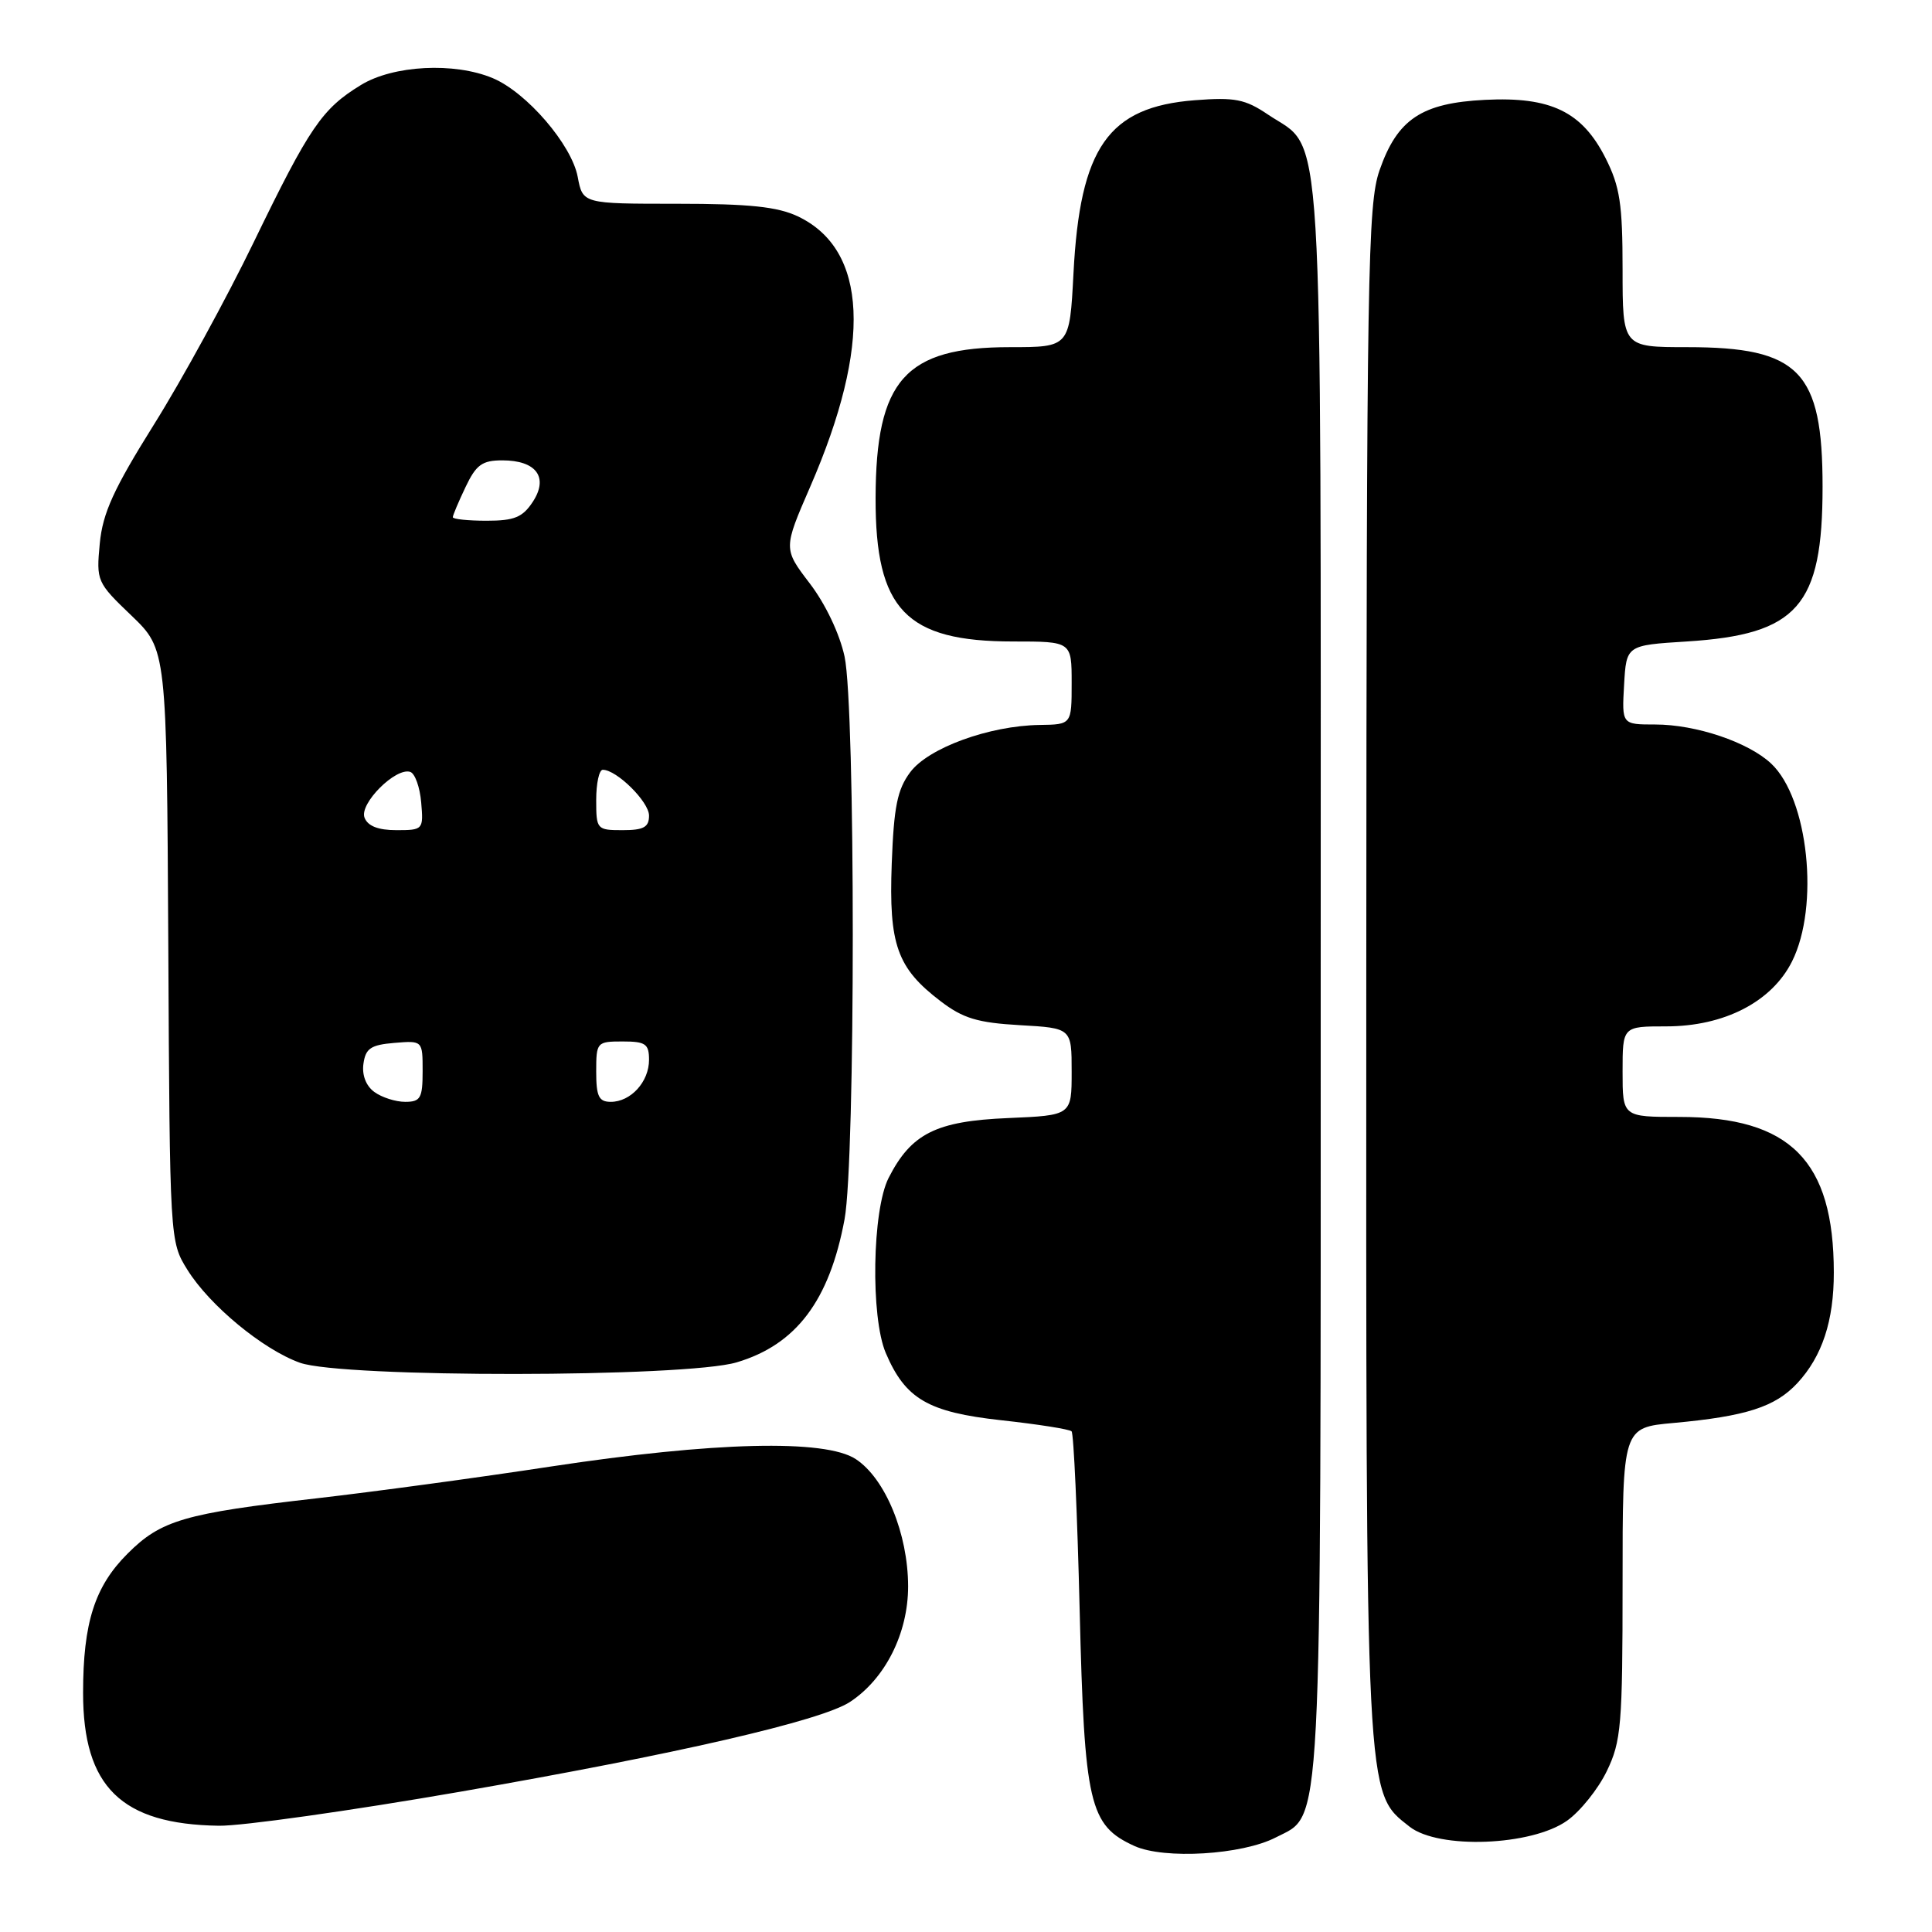 <?xml version="1.0" encoding="UTF-8" standalone="no"?>
<!DOCTYPE svg PUBLIC "-//W3C//DTD SVG 1.1//EN" "http://www.w3.org/Graphics/SVG/1.1/DTD/svg11.dtd" >
<svg xmlns="http://www.w3.org/2000/svg" xmlns:xlink="http://www.w3.org/1999/xlink" version="1.1" viewBox="0 0 256 256">
 <g >
 <path fill="currentColor"
d=" M 169.05 243.47 C 175.26 240.26 175.00 245.27 175.00 129.78 C 175.00 12.18 175.49 20.24 168.00 15.17 C 164.99 13.14 163.63 12.87 158.32 13.28 C 146.85 14.17 143.10 19.52 142.24 36.25 C 141.73 46.00 141.73 46.00 133.82 46.00 C 119.93 46.00 116.06 50.35 116.02 66.00 C 115.99 80.78 120.03 85.00 134.25 85.00 C 142.00 85.00 142.00 85.00 142.00 90.50 C 142.00 96.00 142.00 96.00 137.75 96.06 C 131.08 96.16 123.01 99.10 120.61 102.32 C 118.90 104.61 118.44 106.89 118.16 114.44 C 117.76 125.18 118.86 128.27 124.64 132.67 C 127.61 134.94 129.54 135.52 135.14 135.84 C 142.00 136.23 142.00 136.23 142.00 142.01 C 142.00 147.79 142.00 147.79 133.57 148.15 C 124.04 148.55 120.75 150.19 117.75 156.07 C 115.57 160.35 115.34 174.51 117.37 179.28 C 119.97 185.37 122.96 187.12 132.67 188.19 C 137.52 188.72 141.72 189.38 141.99 189.66 C 142.27 189.94 142.75 200.59 143.06 213.33 C 143.69 239.12 144.33 241.87 150.31 244.60 C 154.27 246.40 164.59 245.78 169.05 243.47 Z  M 207.66 241.24 C 209.40 240.00 211.77 237.05 212.91 234.68 C 214.82 230.74 215.00 228.61 215.00 209.76 C 215.00 189.16 215.00 189.16 221.75 188.55 C 231.37 187.67 235.22 186.43 238.16 183.27 C 241.45 179.72 243.00 175.02 242.99 168.60 C 242.98 153.79 237.23 148.00 222.53 148.00 C 215.00 148.00 215.00 148.00 215.00 142.00 C 215.00 136.00 215.00 136.00 220.77 136.00 C 228.47 136.00 234.77 132.75 237.45 127.40 C 241.12 120.08 239.62 105.81 234.69 101.18 C 231.67 98.34 224.73 96.00 219.32 96.00 C 214.90 96.00 214.90 96.00 215.20 90.75 C 215.50 85.50 215.50 85.50 223.50 85.00 C 238.21 84.07 241.50 80.32 241.50 64.50 C 241.50 49.17 238.43 46.00 223.55 46.00 C 215.00 46.00 215.00 46.00 215.00 35.71 C 215.00 27.03 214.65 24.73 212.75 20.96 C 209.64 14.80 205.50 12.79 196.78 13.23 C 188.36 13.65 185.15 15.79 182.79 22.58 C 181.23 27.09 181.08 35.96 181.04 128.57 C 181.00 239.38 180.90 237.41 186.77 242.04 C 190.62 245.07 202.95 244.60 207.66 241.24 Z  M 61.00 237.41 C 89.54 232.45 108.80 228.02 112.62 225.52 C 117.30 222.45 120.33 216.42 120.33 210.20 C 120.32 203.23 117.31 195.90 113.38 193.33 C 109.32 190.68 94.61 191.04 73.00 194.32 C 63.38 195.79 49.42 197.68 42.00 198.53 C 24.42 200.53 21.32 201.44 16.90 205.87 C 12.55 210.21 11.01 215.03 11.01 224.30 C 11.00 236.76 16.07 241.73 29.00 241.92 C 32.02 241.97 46.42 239.94 61.00 237.41 Z  M 97.61 180.52 C 105.50 178.18 109.91 172.33 111.91 161.55 C 113.36 153.68 113.36 93.79 111.91 87.00 C 111.26 83.99 109.38 80.03 107.30 77.31 C 103.79 72.71 103.79 72.71 107.36 64.49 C 115.56 45.62 114.98 33.07 105.72 28.67 C 103.01 27.39 99.30 27.00 89.71 27.00 C 77.22 27.00 77.22 27.00 76.55 23.44 C 75.75 19.17 69.78 12.23 65.28 10.35 C 60.19 8.22 52.11 8.64 47.83 11.26 C 42.67 14.41 41.02 16.83 33.63 32.07 C 30.05 39.46 24.11 50.33 20.42 56.22 C 15.05 64.81 13.61 67.96 13.22 72.02 C 12.75 76.99 12.83 77.18 17.42 81.57 C 22.09 86.06 22.09 86.06 22.30 125.28 C 22.50 164.45 22.50 164.50 24.83 168.25 C 27.77 172.98 34.85 178.82 39.74 180.57 C 45.36 182.58 90.82 182.54 97.61 180.52 Z  M 49.60 144.69 C 48.50 143.89 47.94 142.45 48.16 140.94 C 48.44 138.92 49.14 138.45 52.25 138.19 C 56.00 137.88 56.00 137.88 56.00 141.94 C 56.00 145.51 55.72 146.00 53.69 146.00 C 52.42 146.00 50.58 145.41 49.60 144.69 Z  M 79.00 142.00 C 79.00 138.10 79.08 138.00 82.50 138.00 C 85.54 138.00 86.00 138.32 86.00 140.43 C 86.00 143.35 83.58 146.00 80.93 146.00 C 79.35 146.00 79.00 145.28 79.00 142.00 Z  M 48.30 108.34 C 47.59 106.49 52.43 101.65 54.36 102.28 C 54.99 102.49 55.64 104.31 55.81 106.33 C 56.12 109.93 56.06 110.00 52.53 110.00 C 50.11 110.00 48.73 109.46 48.30 108.34 Z  M 79.00 106.00 C 79.00 103.80 79.39 102.00 79.87 102.00 C 81.71 102.00 86.00 106.24 86.00 108.07 C 86.00 109.61 85.29 110.00 82.50 110.00 C 79.08 110.00 79.00 109.90 79.00 106.00 Z  M 60.00 68.53 C 60.00 68.28 60.76 66.48 61.69 64.53 C 63.09 61.58 63.89 61.00 66.56 61.00 C 71.07 61.00 72.72 63.25 70.60 66.49 C 69.25 68.55 68.15 69.00 64.48 69.00 C 62.01 69.00 60.00 68.79 60.00 68.53 Z "/>
</g>
</svg>